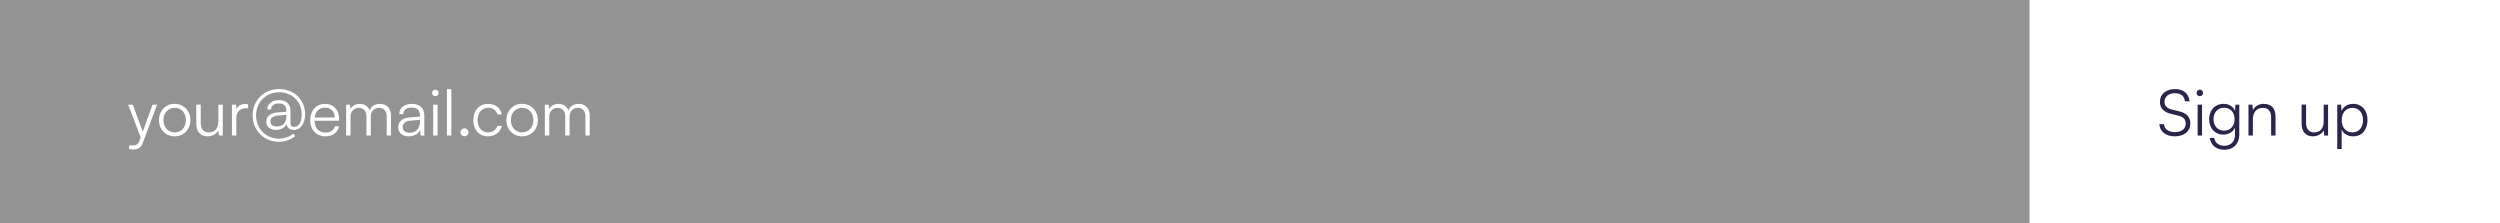 <svg width="627" height="56" viewBox="0 0 627 56" fill="none" xmlns="http://www.w3.org/2000/svg">
<rect x="0" y="0" width="627" height="56" fill="#808080" stroke="none"/>
<rect width="509" height="56" fill="white" fill-opacity="0.15"/>
<path d="M32.368 37.376C32.72 37.456 33.072 37.488 33.536 37.488C34.64 37.488 35.392 36.992 35.84 35.776L39.392 26.256H38.256L35.808 33.008L33.312 26.256H32.144L35.28 34.464L34.944 35.376C34.56 36.416 33.888 36.464 33.216 36.464H32.368V37.376ZM39.874 30.128C39.874 32.48 41.538 34.192 43.81 34.192C46.082 34.192 47.746 32.48 47.746 30.128C47.746 27.76 46.082 26.048 43.81 26.048C41.538 26.048 39.874 27.76 39.874 30.128ZM40.994 30.112C40.994 28.32 42.146 27.04 43.81 27.04C45.458 27.04 46.626 28.32 46.626 30.112C46.626 31.936 45.458 33.2 43.81 33.2C42.146 33.2 40.994 31.936 40.994 30.112ZM54.764 26.256V30.368C54.764 32.208 53.884 33.2 52.396 33.2C51.164 33.2 50.348 32.544 50.348 30.704V26.24H49.228V31.056C49.228 32.944 50.22 34.192 52.044 34.192C53.26 34.192 54.332 33.584 54.764 32.688L54.908 34H55.868V26.256H54.764ZM62.216 26.16C61.944 26.096 61.736 26.08 61.496 26.08C60.408 26.08 59.592 26.624 59.288 27.456L59.208 26.256H58.168V34H59.272V29.584C59.272 28.112 60.184 27.152 61.608 27.152H62.216V26.16ZM66.784 30.48C66.784 31.776 67.728 32.576 69.248 32.576C70.463 32.576 71.456 32.032 71.903 31.12C71.999 32.08 72.656 32.576 73.76 32.576C75.376 32.576 76.528 30.96 76.528 28.704C76.528 24.992 73.775 22.336 69.951 22.336C66.224 22.336 63.359 25.2 63.359 28.928C63.359 32.704 66.207 35.568 69.951 35.568C71.487 35.568 72.879 35.072 74.031 34.16L73.584 33.504C72.559 34.336 71.296 34.768 69.951 34.768C66.704 34.768 64.224 32.24 64.224 28.928C64.224 25.664 66.719 23.136 69.951 23.136C73.279 23.136 75.663 25.456 75.663 28.704C75.663 30.56 74.927 31.824 73.84 31.824C73.183 31.824 72.847 31.488 72.847 30.864V27.808C72.847 26.08 71.775 25.104 69.968 25.104C68.192 25.104 67.023 26.048 67.023 27.456H67.984C67.984 26.512 68.704 25.952 69.919 25.952C71.2 25.952 71.823 26.56 71.823 27.792V28.032L69.472 28.208C67.76 28.352 66.784 29.216 66.784 30.48ZM67.808 30.464C67.808 29.584 68.463 29.088 69.712 28.976L71.823 28.816V29.168C71.823 30.768 70.927 31.728 69.472 31.728C68.4 31.728 67.808 31.28 67.808 30.464ZM81.603 34.192C83.427 34.192 84.627 33.312 85.043 31.68H83.987C83.699 32.704 82.883 33.248 81.619 33.248C79.955 33.248 78.963 32.16 78.883 30.272H85.043V29.728C85.043 27.536 83.619 26.048 81.523 26.048C79.315 26.048 77.811 27.712 77.811 30.128C77.811 32.56 79.331 34.192 81.603 34.192ZM81.523 26.992C82.979 26.992 83.939 27.984 83.939 29.472H78.915C79.107 27.952 80.067 26.992 81.523 26.992ZM87.912 34V29.2C87.912 28.016 88.696 27.056 89.992 27.056C91.16 27.056 91.912 27.824 91.912 29.136V34H93V29.216C93 28.016 93.768 27.04 95.064 27.04C96.248 27.04 96.984 27.824 96.984 29.152V34H98.056V28.928C98.056 27.136 96.952 26.048 95.272 26.048C94.024 26.048 93.08 26.688 92.728 27.696C92.36 26.688 91.448 26.048 90.232 26.048C89.144 26.048 88.28 26.544 87.896 27.36L87.768 26.256H86.808V34H87.912ZM102.501 34.192C103.813 34.192 104.869 33.616 105.349 32.64L105.493 34H106.421V28.992C106.421 26.944 105.109 26.048 103.317 26.048C101.413 26.048 100.133 27.056 100.133 28.624H101.141C101.141 27.584 101.941 26.976 103.285 26.976C104.421 26.976 105.333 27.456 105.333 28.976V29.232L102.773 29.44C100.965 29.584 99.877 30.48 99.877 31.904C99.877 33.264 100.853 34.192 102.501 34.192ZM102.757 33.296C101.701 33.296 100.997 32.816 100.997 31.872C100.997 31.008 101.589 30.368 103.045 30.24L105.333 30.064V30.48C105.333 32.16 104.389 33.296 102.757 33.296ZM109.18 24.128C109.628 24.128 110.012 23.76 110.012 23.312C110.012 22.864 109.628 22.48 109.18 22.48C108.732 22.48 108.364 22.864 108.364 23.312C108.364 23.76 108.732 24.128 109.18 24.128ZM108.636 34H109.74V26.256H108.636V34ZM113.195 34V22.336H112.091V34H113.195ZM116.487 34.176C117.031 34.176 117.495 33.728 117.495 33.2C117.495 32.656 117.031 32.192 116.487 32.192C115.943 32.192 115.479 32.656 115.479 33.2C115.479 33.728 115.943 34.176 116.487 34.176ZM118.702 30.144C118.702 32.576 120.19 34.192 122.382 34.192C124.142 34.192 125.518 33.152 125.886 31.568H124.766C124.462 32.56 123.534 33.2 122.382 33.2C120.814 33.2 119.79 31.968 119.79 30.128C119.79 28.224 120.894 27.024 122.462 27.024C123.534 27.024 124.462 27.616 124.75 28.688H125.854C125.55 27.088 124.238 26.048 122.446 26.048C120.19 26.048 118.702 27.712 118.702 30.144ZM127.014 30.128C127.014 32.48 128.678 34.192 130.95 34.192C133.222 34.192 134.886 32.48 134.886 30.128C134.886 27.76 133.222 26.048 130.95 26.048C128.678 26.048 127.014 27.76 127.014 30.128ZM128.134 30.112C128.134 28.32 129.286 27.04 130.95 27.04C132.598 27.04 133.766 28.32 133.766 30.112C133.766 31.936 132.598 33.2 130.95 33.2C129.286 33.2 128.134 31.936 128.134 30.112ZM137.756 34V29.2C137.756 28.016 138.54 27.056 139.836 27.056C141.004 27.056 141.756 27.824 141.756 29.136V34H142.844V29.216C142.844 28.016 143.612 27.04 144.908 27.04C146.092 27.04 146.828 27.824 146.828 29.152V34H147.9V28.928C147.9 27.136 146.796 26.048 145.116 26.048C143.868 26.048 142.924 26.688 142.572 27.696C142.204 26.688 141.292 26.048 140.076 26.048C138.988 26.048 138.124 26.544 137.74 27.36L137.612 26.256H136.652V34H137.756Z" fill="white"/>
<rect width="118" height="56" transform="translate(509)" fill="white"/>
<path d="M541.704 25.52C541.704 27.088 542.648 28.112 544.44 28.544L546.376 29.024C547.608 29.312 548.184 29.984 548.184 31.008C548.184 32.32 547.112 33.136 545.432 33.136C543.864 33.136 542.808 32.352 542.744 31.152H541.56C541.704 33.024 543.208 34.192 545.432 34.192C547.8 34.192 549.336 32.928 549.336 30.944C549.336 29.392 548.408 28.368 546.616 27.936L544.648 27.456C543.448 27.152 542.856 26.512 542.856 25.504C542.856 24.208 543.912 23.376 545.528 23.376C546.968 23.376 547.848 24.112 547.976 25.408H549.144C548.968 23.488 547.608 22.336 545.544 22.336C543.24 22.336 541.704 23.6 541.704 25.52ZM551.712 24.128C552.16 24.128 552.544 23.76 552.544 23.312C552.544 22.864 552.16 22.48 551.712 22.48C551.264 22.48 550.896 22.864 550.896 23.312C550.896 23.76 551.264 24.128 551.712 24.128ZM551.168 34H552.272V26.256H551.168V34ZM554.046 29.904C554.046 32.016 555.39 33.76 557.598 33.76C558.926 33.76 559.998 33.12 560.526 32.032V33.872C560.526 35.488 559.47 36.56 557.886 36.56C556.494 36.56 555.534 35.824 555.294 34.576H554.19C554.494 36.448 555.886 37.568 557.87 37.568C560.142 37.568 561.614 36.064 561.614 33.76V26.256H560.654L560.542 27.808C560.046 26.672 559.022 26.048 557.678 26.048C555.406 26.048 554.046 27.792 554.046 29.904ZM555.15 29.888C555.15 28.32 556.11 27.024 557.774 27.024C559.47 27.024 560.43 28.24 560.43 29.888C560.43 31.552 559.438 32.768 557.758 32.768C556.126 32.768 555.15 31.472 555.15 29.888ZM565.022 34V29.952C565.022 28.208 565.918 27.056 567.502 27.056C568.782 27.056 569.598 27.696 569.598 29.504V34H570.702V29.264C570.702 27.312 569.822 26.048 567.694 26.048C566.574 26.048 565.55 26.608 565.038 27.6L564.878 26.256H563.918V34H565.022ZM582.78 26.256V30.368C582.78 32.208 581.9 33.2 580.411 33.2C579.18 33.2 578.364 32.544 578.364 30.704V26.24H577.243V31.056C577.243 32.944 578.236 34.192 580.06 34.192C581.276 34.192 582.348 33.584 582.78 32.688L582.924 34H583.884V26.256H582.78ZM586.183 37.376H587.287V32.512C587.831 33.632 588.871 34.192 590.183 34.192C592.471 34.192 593.767 32.432 593.767 30.096C593.767 27.76 592.423 26.048 590.183 26.048C588.887 26.048 587.799 26.624 587.255 27.824L587.143 26.256H586.183V37.376ZM587.303 30.128C587.303 28.336 588.295 27.056 589.991 27.056C591.671 27.056 592.647 28.336 592.647 30.128C592.647 31.904 591.671 33.2 589.991 33.2C588.295 33.2 587.303 31.904 587.303 30.128Z" fill="#2A254B"/>
</svg>
